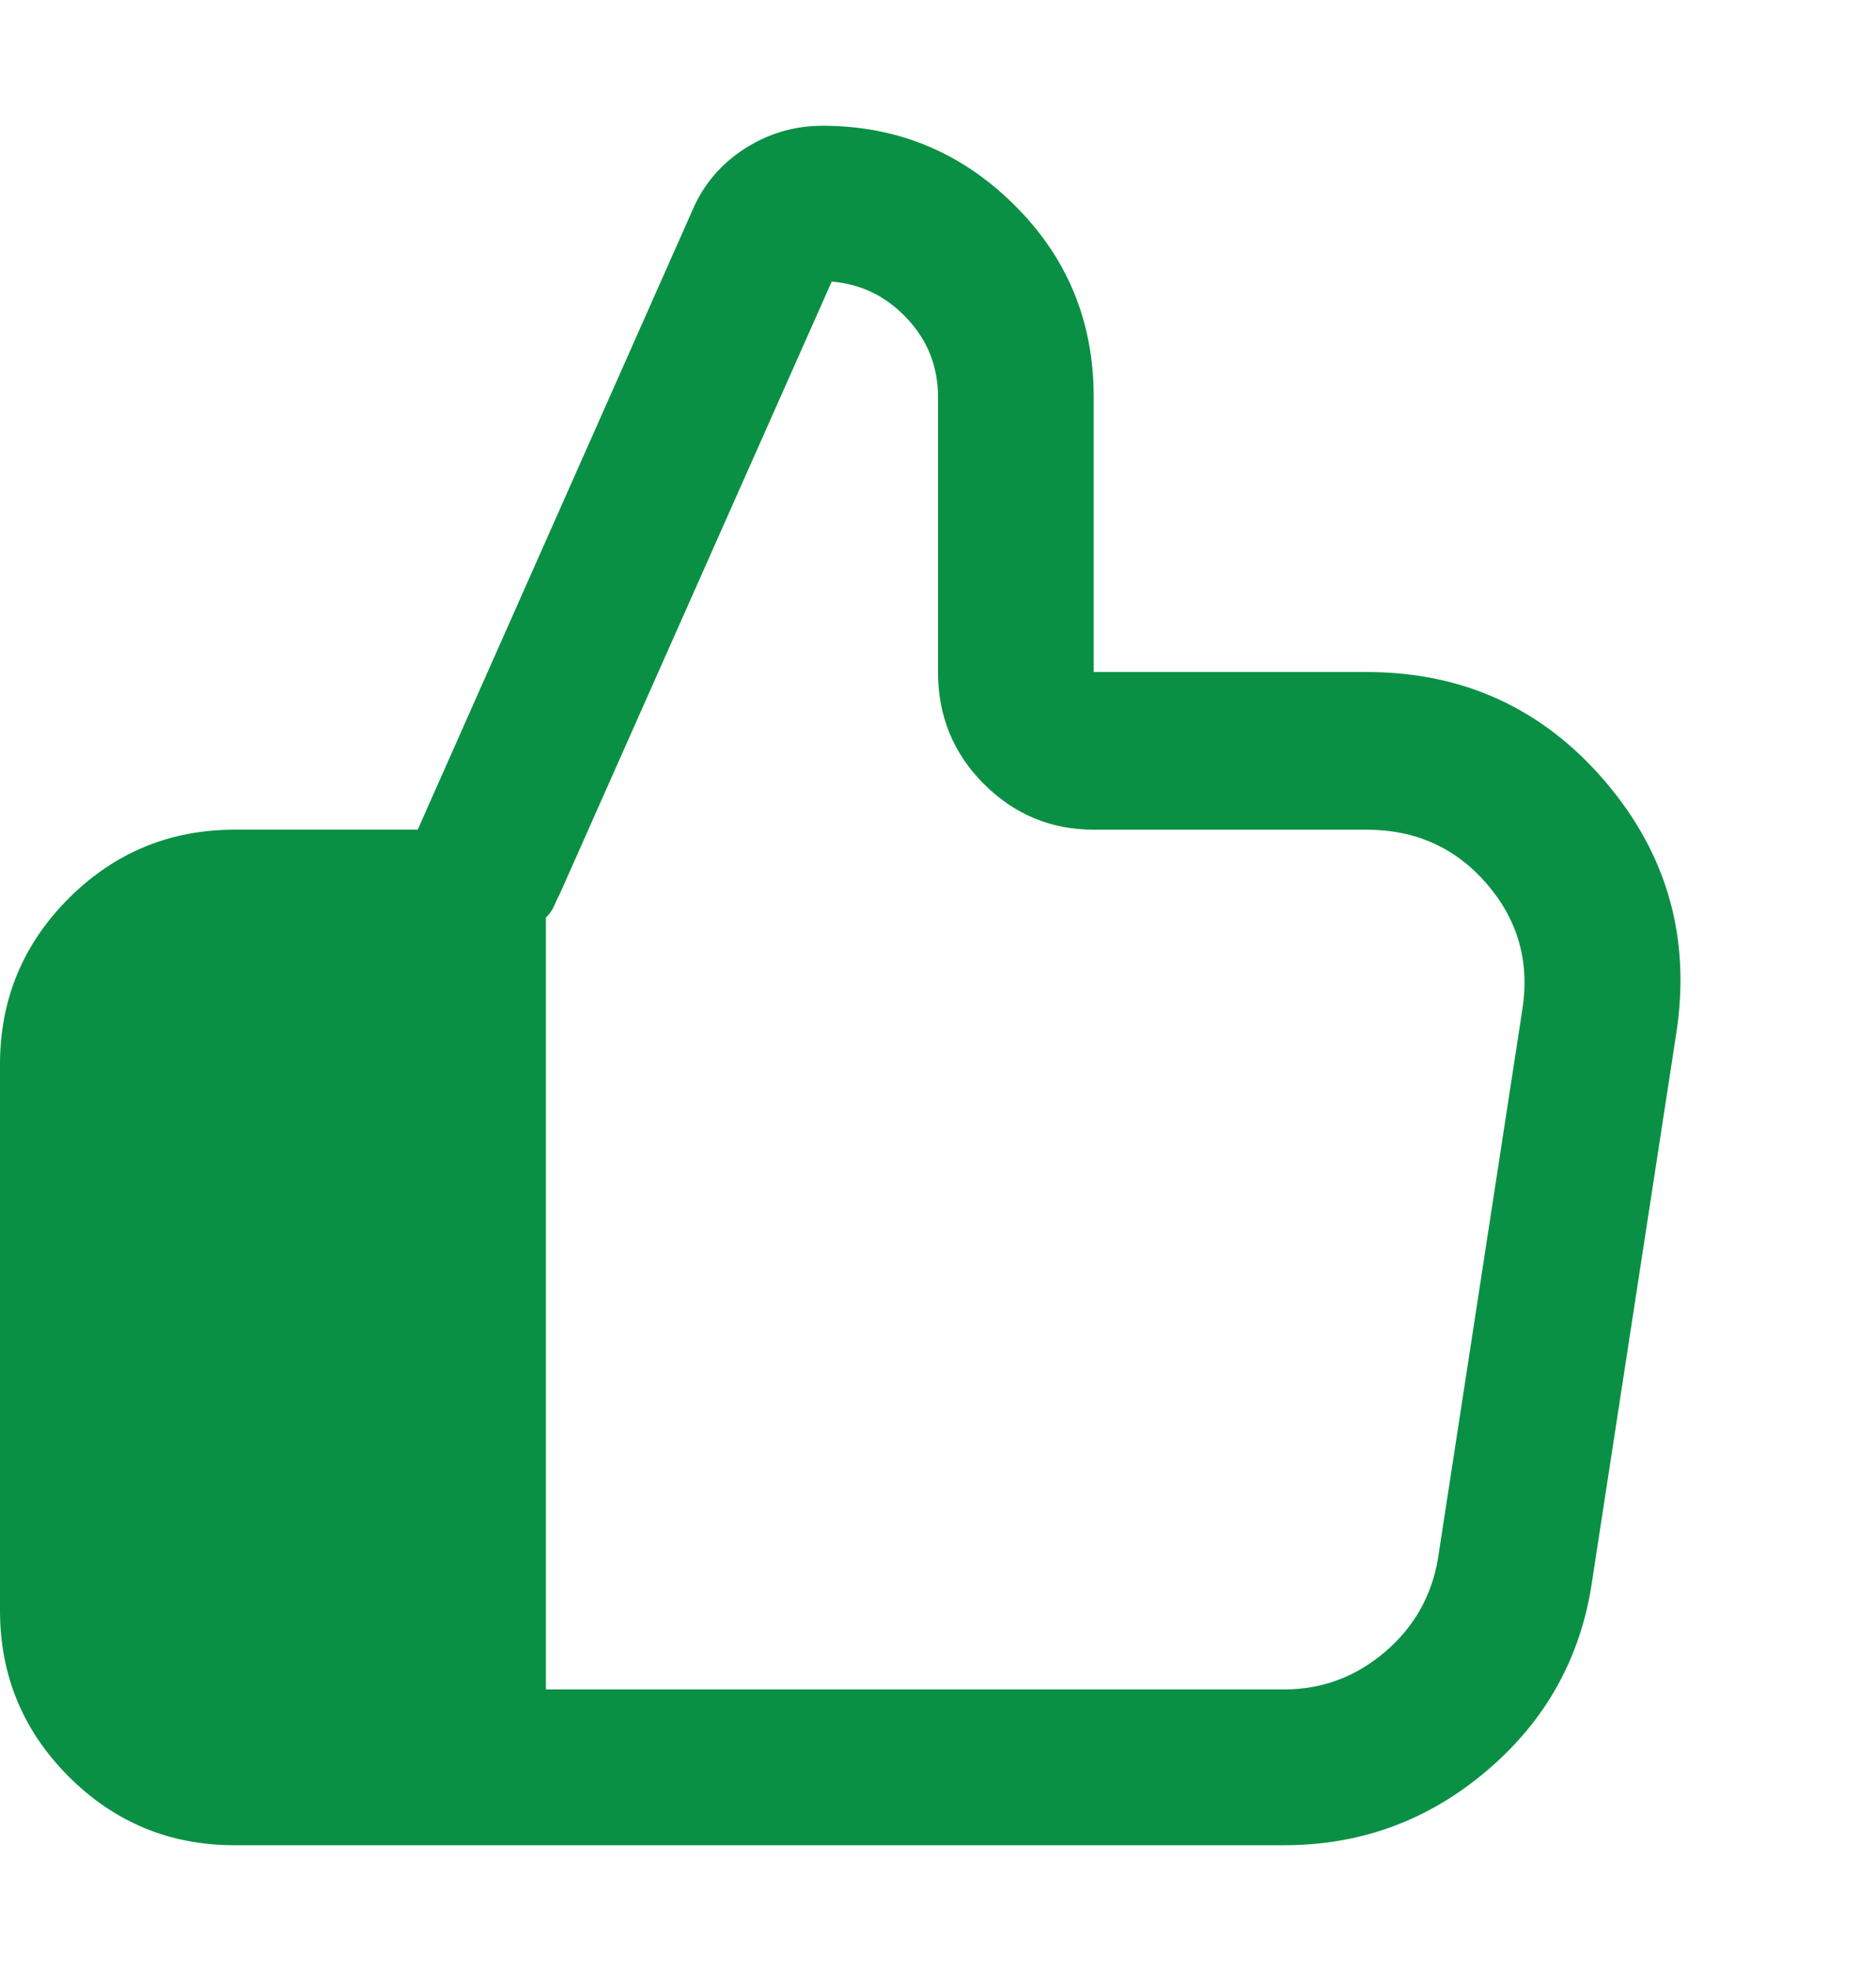 <svg width="20" height="21" viewBox="0 0 20 21" fill="none" xmlns="http://www.w3.org/2000/svg">
<path d="M7.383 2.238C7.5 1.965 7.686 1.747 7.939 1.584C8.193 1.421 8.47 1.34 8.77 1.34C9.564 1.34 10.244 1.62 10.81 2.18C11.377 2.74 11.66 3.423 11.66 4.23V7.16H14.57C15.599 7.16 16.445 7.548 17.109 8.322C17.773 9.097 18.027 9.992 17.871 11.008L16.973 16.848C16.855 17.655 16.484 18.326 15.859 18.859C15.234 19.393 14.512 19.66 13.691 19.66H2.5C1.81 19.66 1.221 19.416 0.732 18.928C0.244 18.439 0 17.85 0 17.16V11.34C0 10.65 0.244 10.06 0.732 9.572C1.221 9.084 1.81 8.84 2.5 8.84H4.453L7.383 2.238ZM5.82 18H13.691C14.095 18 14.453 17.866 14.766 17.6C15.078 17.333 15.267 16.997 15.332 16.594L16.23 10.754C16.309 10.246 16.182 9.8 15.85 9.416C15.518 9.032 15.091 8.84 14.57 8.84H11.66C11.204 8.84 10.814 8.677 10.488 8.352C10.163 8.026 10 7.629 10 7.16V4.23C10 3.905 9.889 3.625 9.668 3.391C9.447 3.156 9.18 3.026 8.867 3L5.977 9.504C5.951 9.556 5.928 9.605 5.908 9.65C5.889 9.696 5.859 9.738 5.82 9.777V18ZM4.16 10.5V18H2.5C2.266 18 2.067 17.919 1.904 17.756C1.742 17.593 1.66 17.395 1.66 17.16V11.34C1.66 11.105 1.742 10.907 1.904 10.744C2.067 10.581 2.266 10.5 2.5 10.5H4.16Z" fill="#0A9044"/>
</svg>
